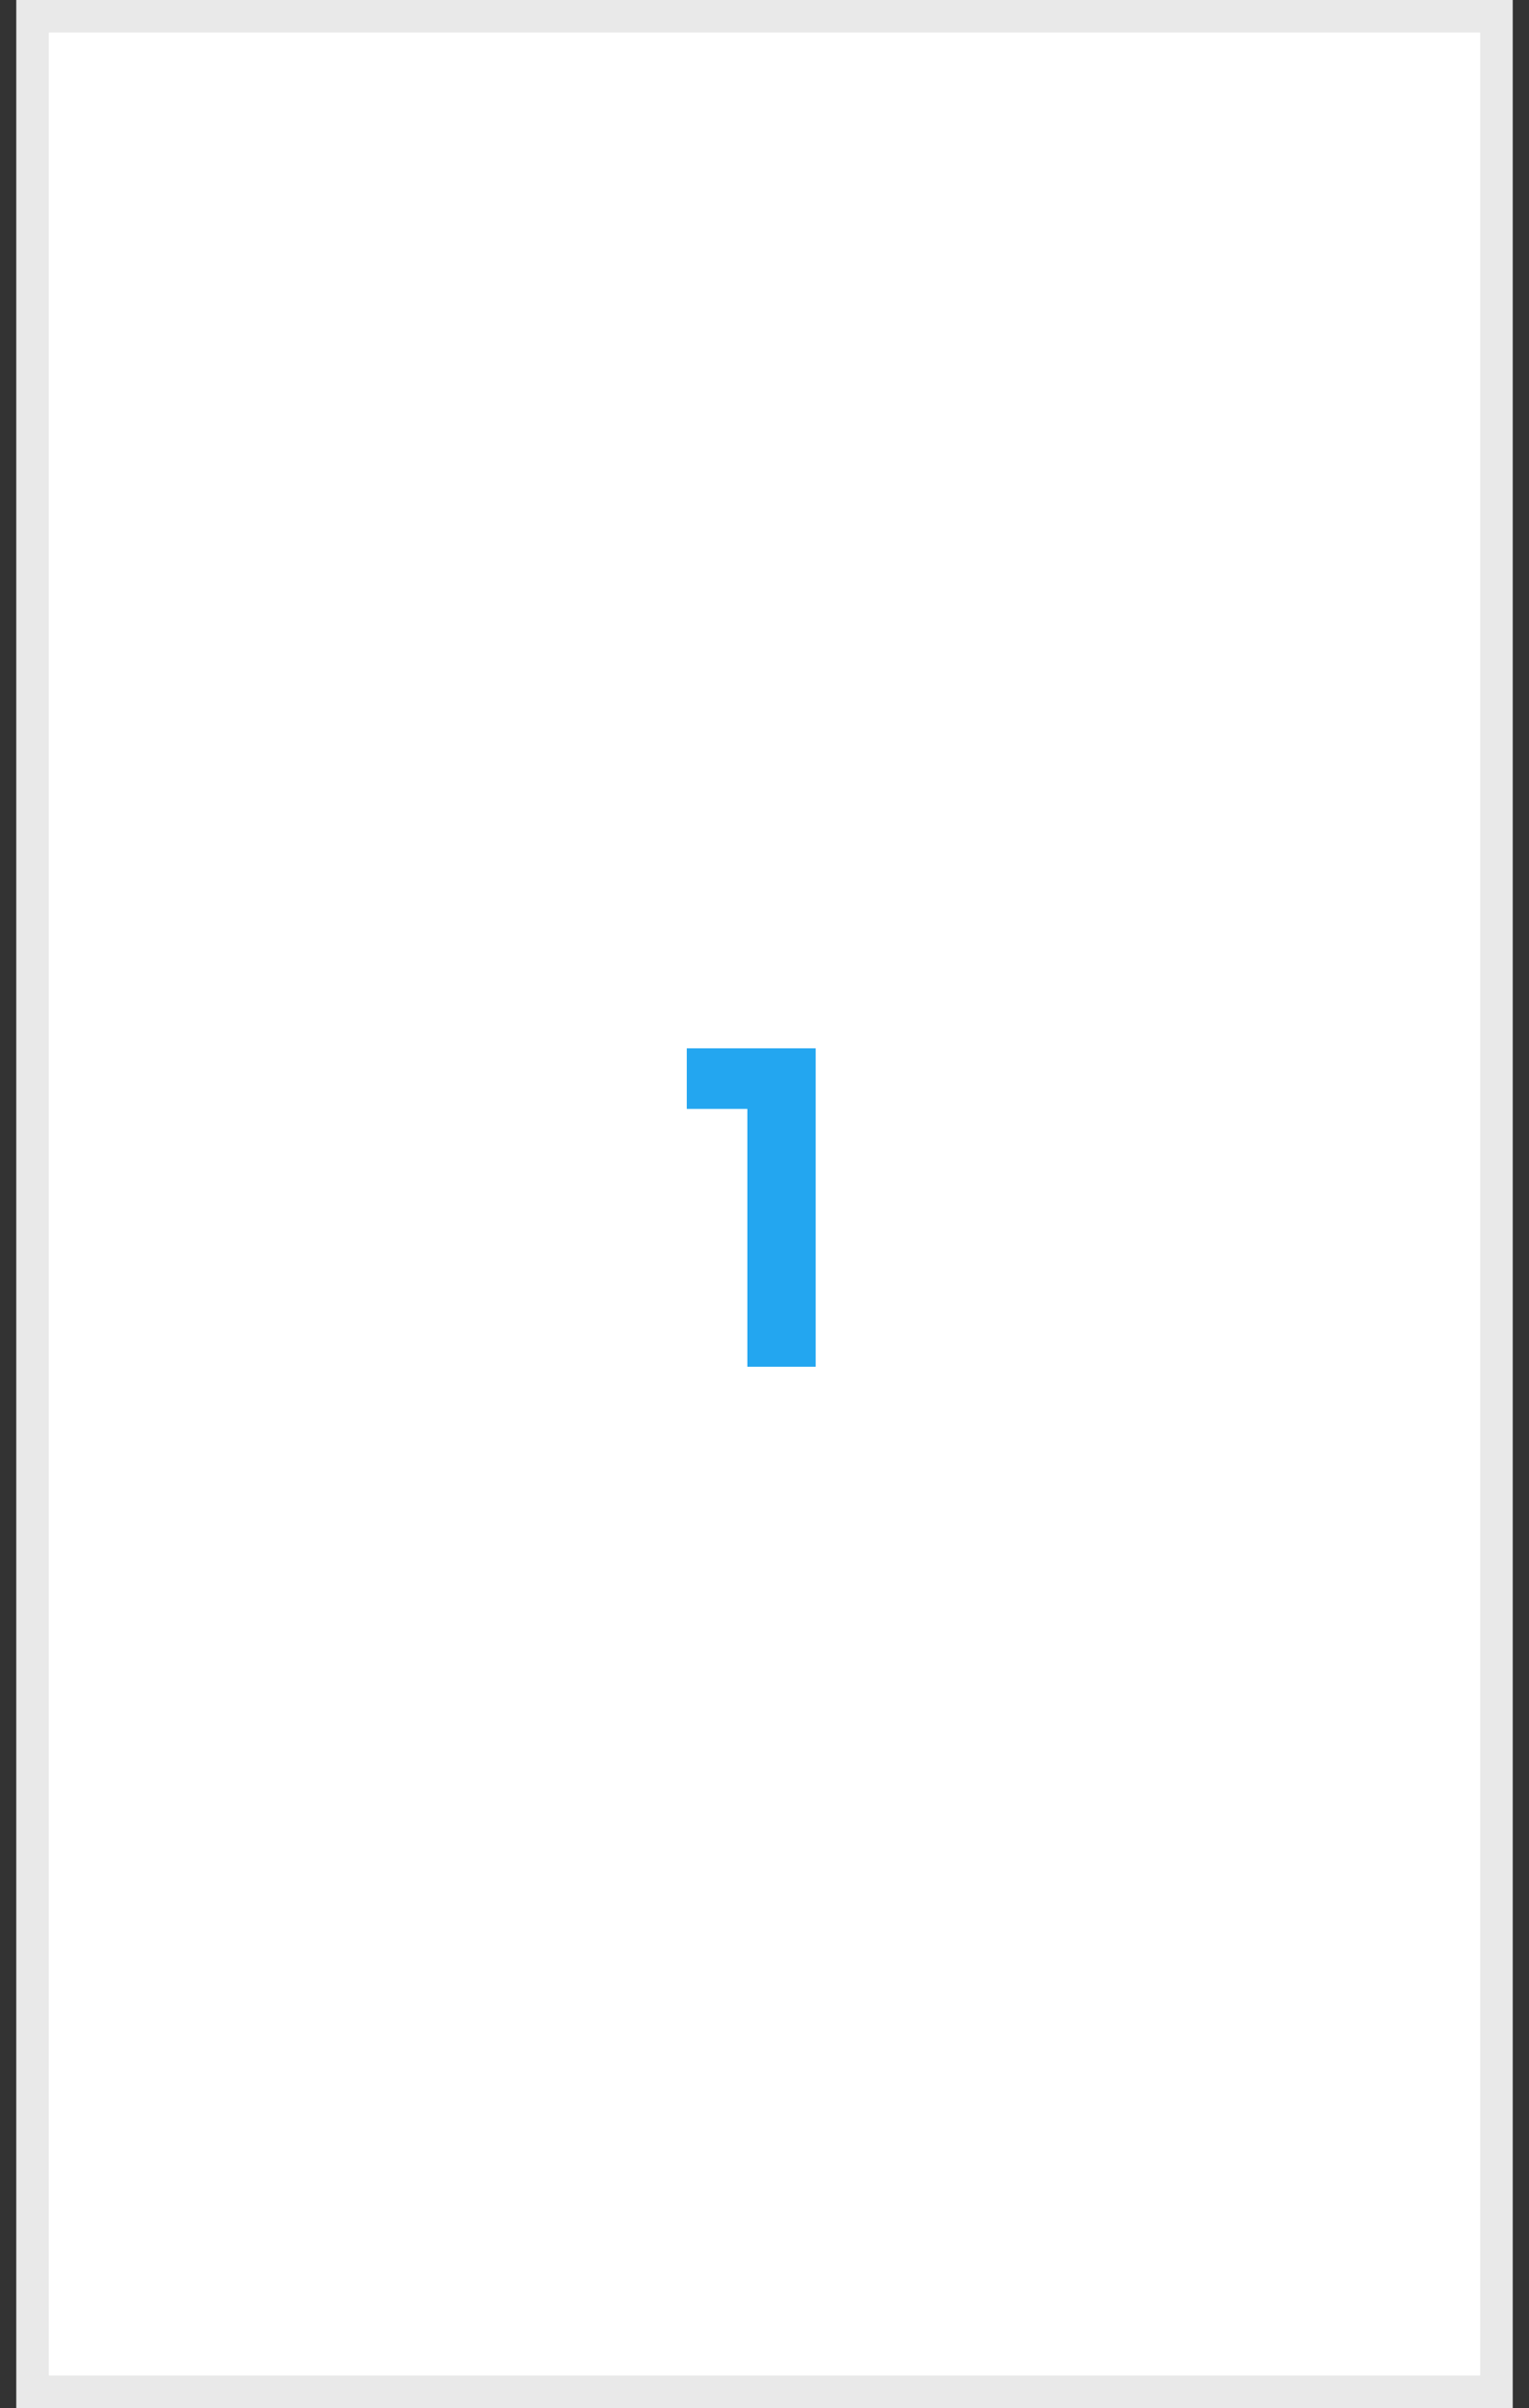 <svg width="47" height="74" viewBox="0 0 47 74" fill="none" xmlns="http://www.w3.org/2000/svg">
<rect x="0" y="0" width="47" height="74" fill="#333333" stroke="none"/>
<rect x="1" y="0.5" width="45" height="73" fill="white"/>
<rect x="1" y="0.5" width="45" height="73" stroke="#E9E9E9"/>
<path d="M21.111 32.214H25.073V42H22.973V34.076H21.111V32.214Z" fill="#23A6F0"/>
</svg>
